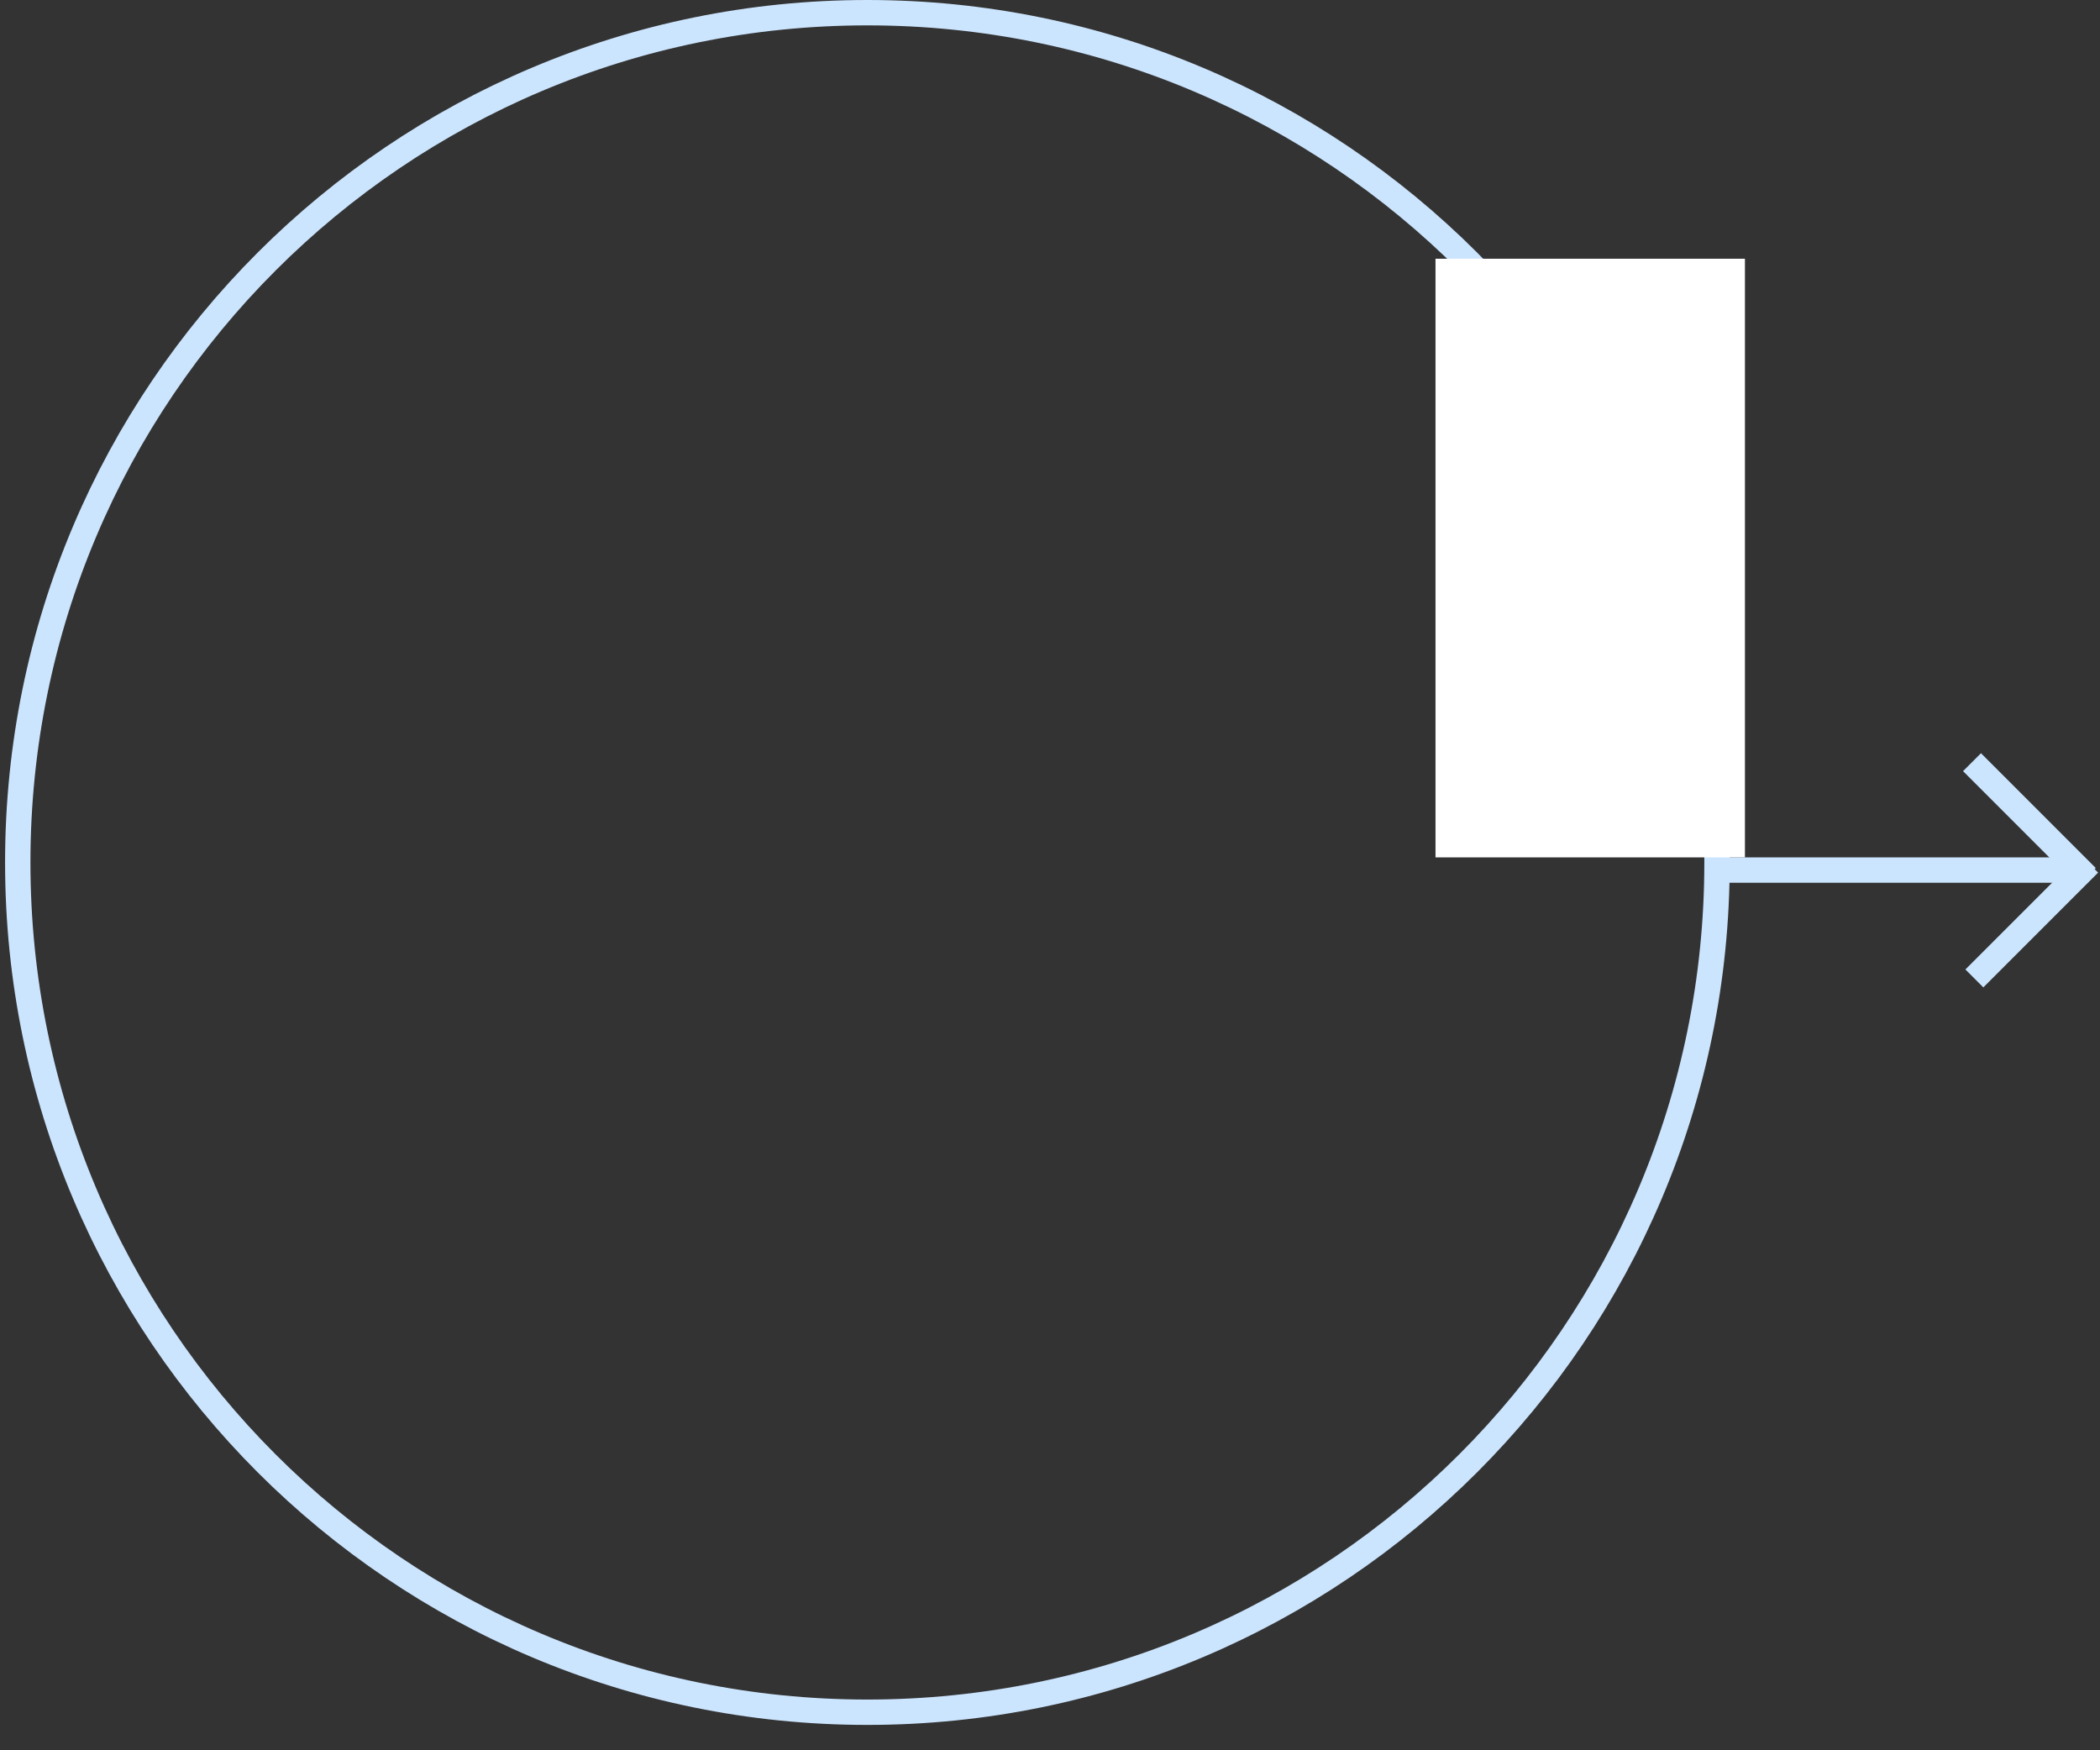 <svg width="414" height="345" viewBox="0 0 414 345" fill="none" xmlns="http://www.w3.org/2000/svg">
<rect x="0" y="0" width="414" height="345" fill="#333333" stroke="none"/>
<path d="M338.5 170C338.5 262.508 263.508 337.5 171 337.5C78.492 337.5 3.5 262.508 3.5 170C3.5 77.492 78.492 2.5 171 2.5C263.508 2.5 338.5 77.492 338.5 170Z" stroke="#CCE5FE" stroke-width="5"/>
<line x1="336" y1="171.5" x2="410" y2="171.5" stroke="#CCE5FE" stroke-width="5"/>
<line x1="388.768" y1="150.232" x2="411.395" y2="172.86" stroke="#CCE5FE" stroke-width="5"/>
<line x1="389.232" y1="192.86" x2="411.86" y2="170.232" stroke="#CCE5FE" stroke-width="5"/>
<rect x="283" y="51" width="61" height="118" fill="white"/>
</svg>
